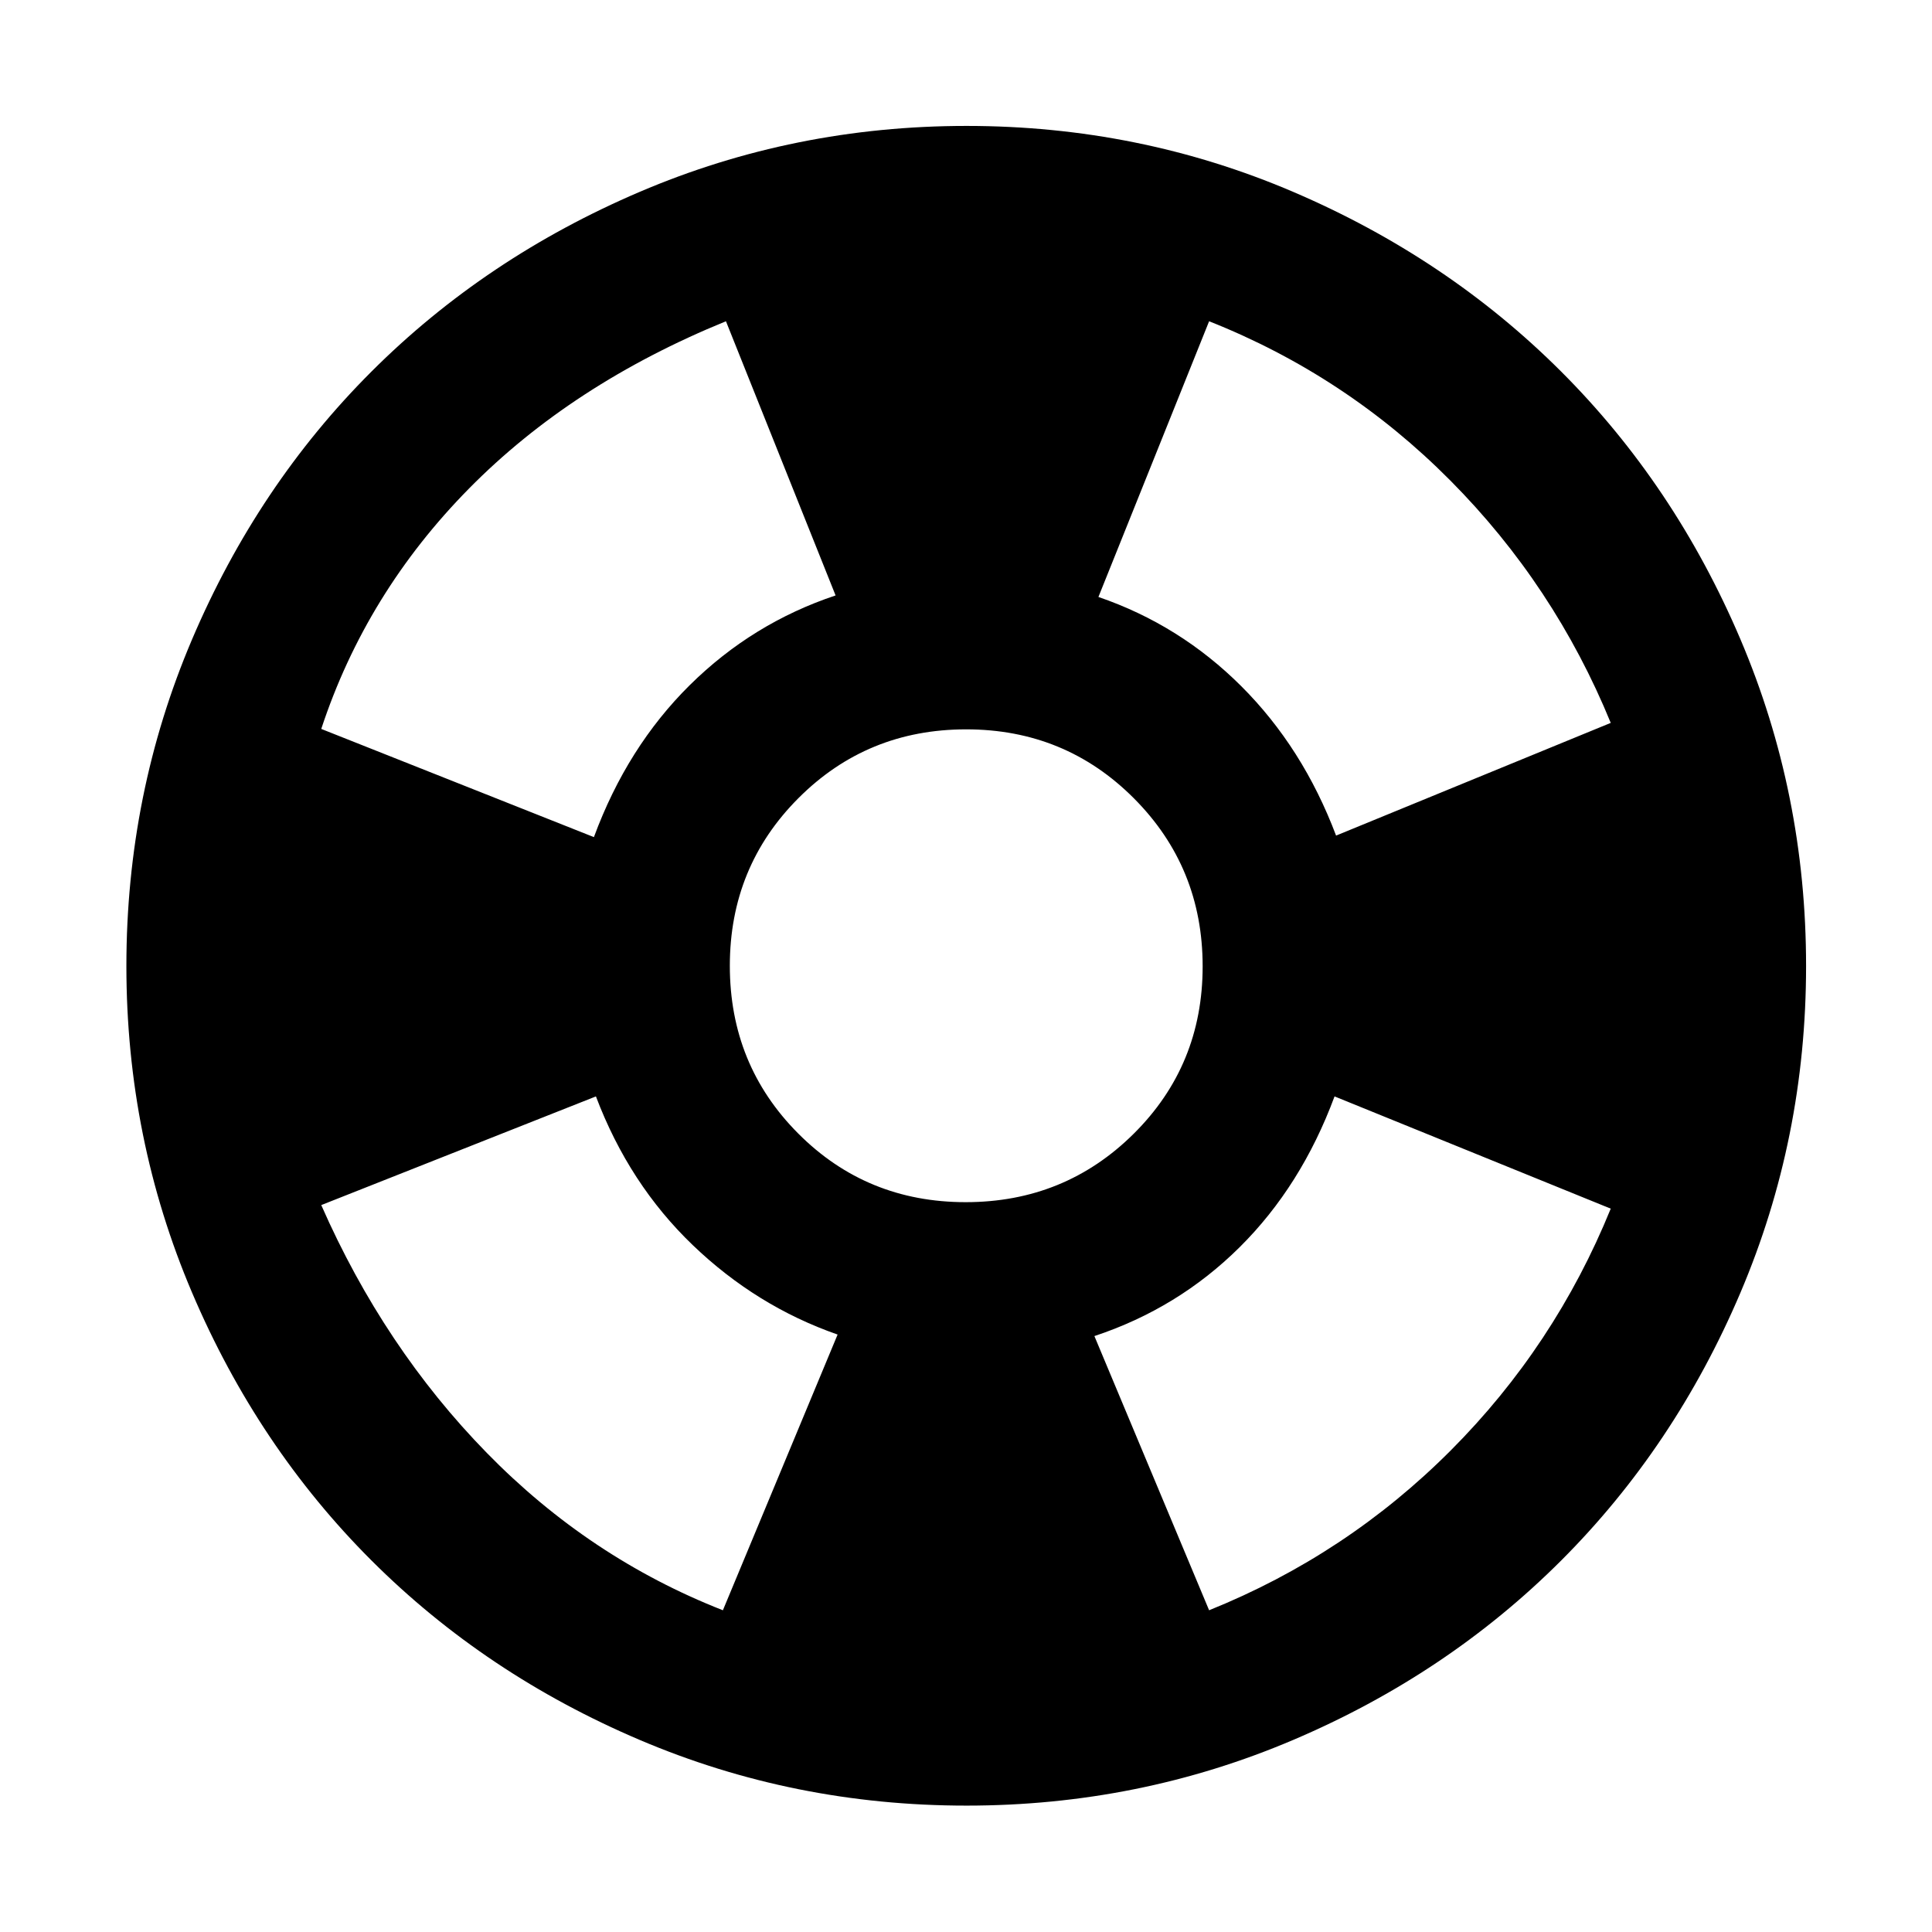 <svg xmlns="http://www.w3.org/2000/svg" height="48" viewBox="0 -960 960 960" width="48"><path d="M480.21-62.8q-85.68 0-162.34-32.64-76.67-32.64-133.24-89.13-56.57-56.5-89.2-133.14Q62.8-394.35 62.8-479.99q0-85.65 32.63-162.3 32.63-76.64 89.2-133.13 56.57-56.5 133.26-89.26 76.69-32.75 162.38-32.75 85.7 0 162.27 32.75 76.57 32.76 133.09 89.2 56.53 56.44 89.17 133.11 32.63 76.66 32.63 162.34 0 85.67-32.61 162.34-32.62 76.67-89.17 133.19-56.56 56.51-133.16 89.1-76.61 32.6-162.28 32.6ZM359.2-159.87l57-137q-40.29-14.04-71.95-44.42-31.67-30.38-48.14-73.91l-136.48 54q31.19 70.89 82.24 123.11 51.04 52.22 117.33 78.22Zm-64.09-384.17q16.52-44.76 47.66-75.55 31.14-30.78 72.43-44.54l-54.48-136.24q-76.52 31.24-127.69 83.14-51.16 51.9-73.4 119.43l135.48 53.76Zm184.73 181.39q49.21 0 83.48-33.99t34.27-83.2q0-49.21-34.16-83.48-34.15-34.27-83.35-34.27-49.21 0-83.32 34.16-34.11 34.15-34.11 83.35 0 49.21 33.99 83.32 33.99 34.11 83.2 34.11ZM600.8-159.87q68.29-27.52 120.05-79.4 51.76-51.88 79.52-120.16L663.13-415.2q-16.52 44.53-47.16 74.93-30.64 30.4-72.17 44.16l57 136.24Zm63.09-384.93 136.48-56q-27.99-68.36-79.72-120.45-51.72-52.09-119.85-79.12l-55 137q40.5 13.87 71.07 44.42 30.57 30.55 47.02 74.15Z"/></svg>